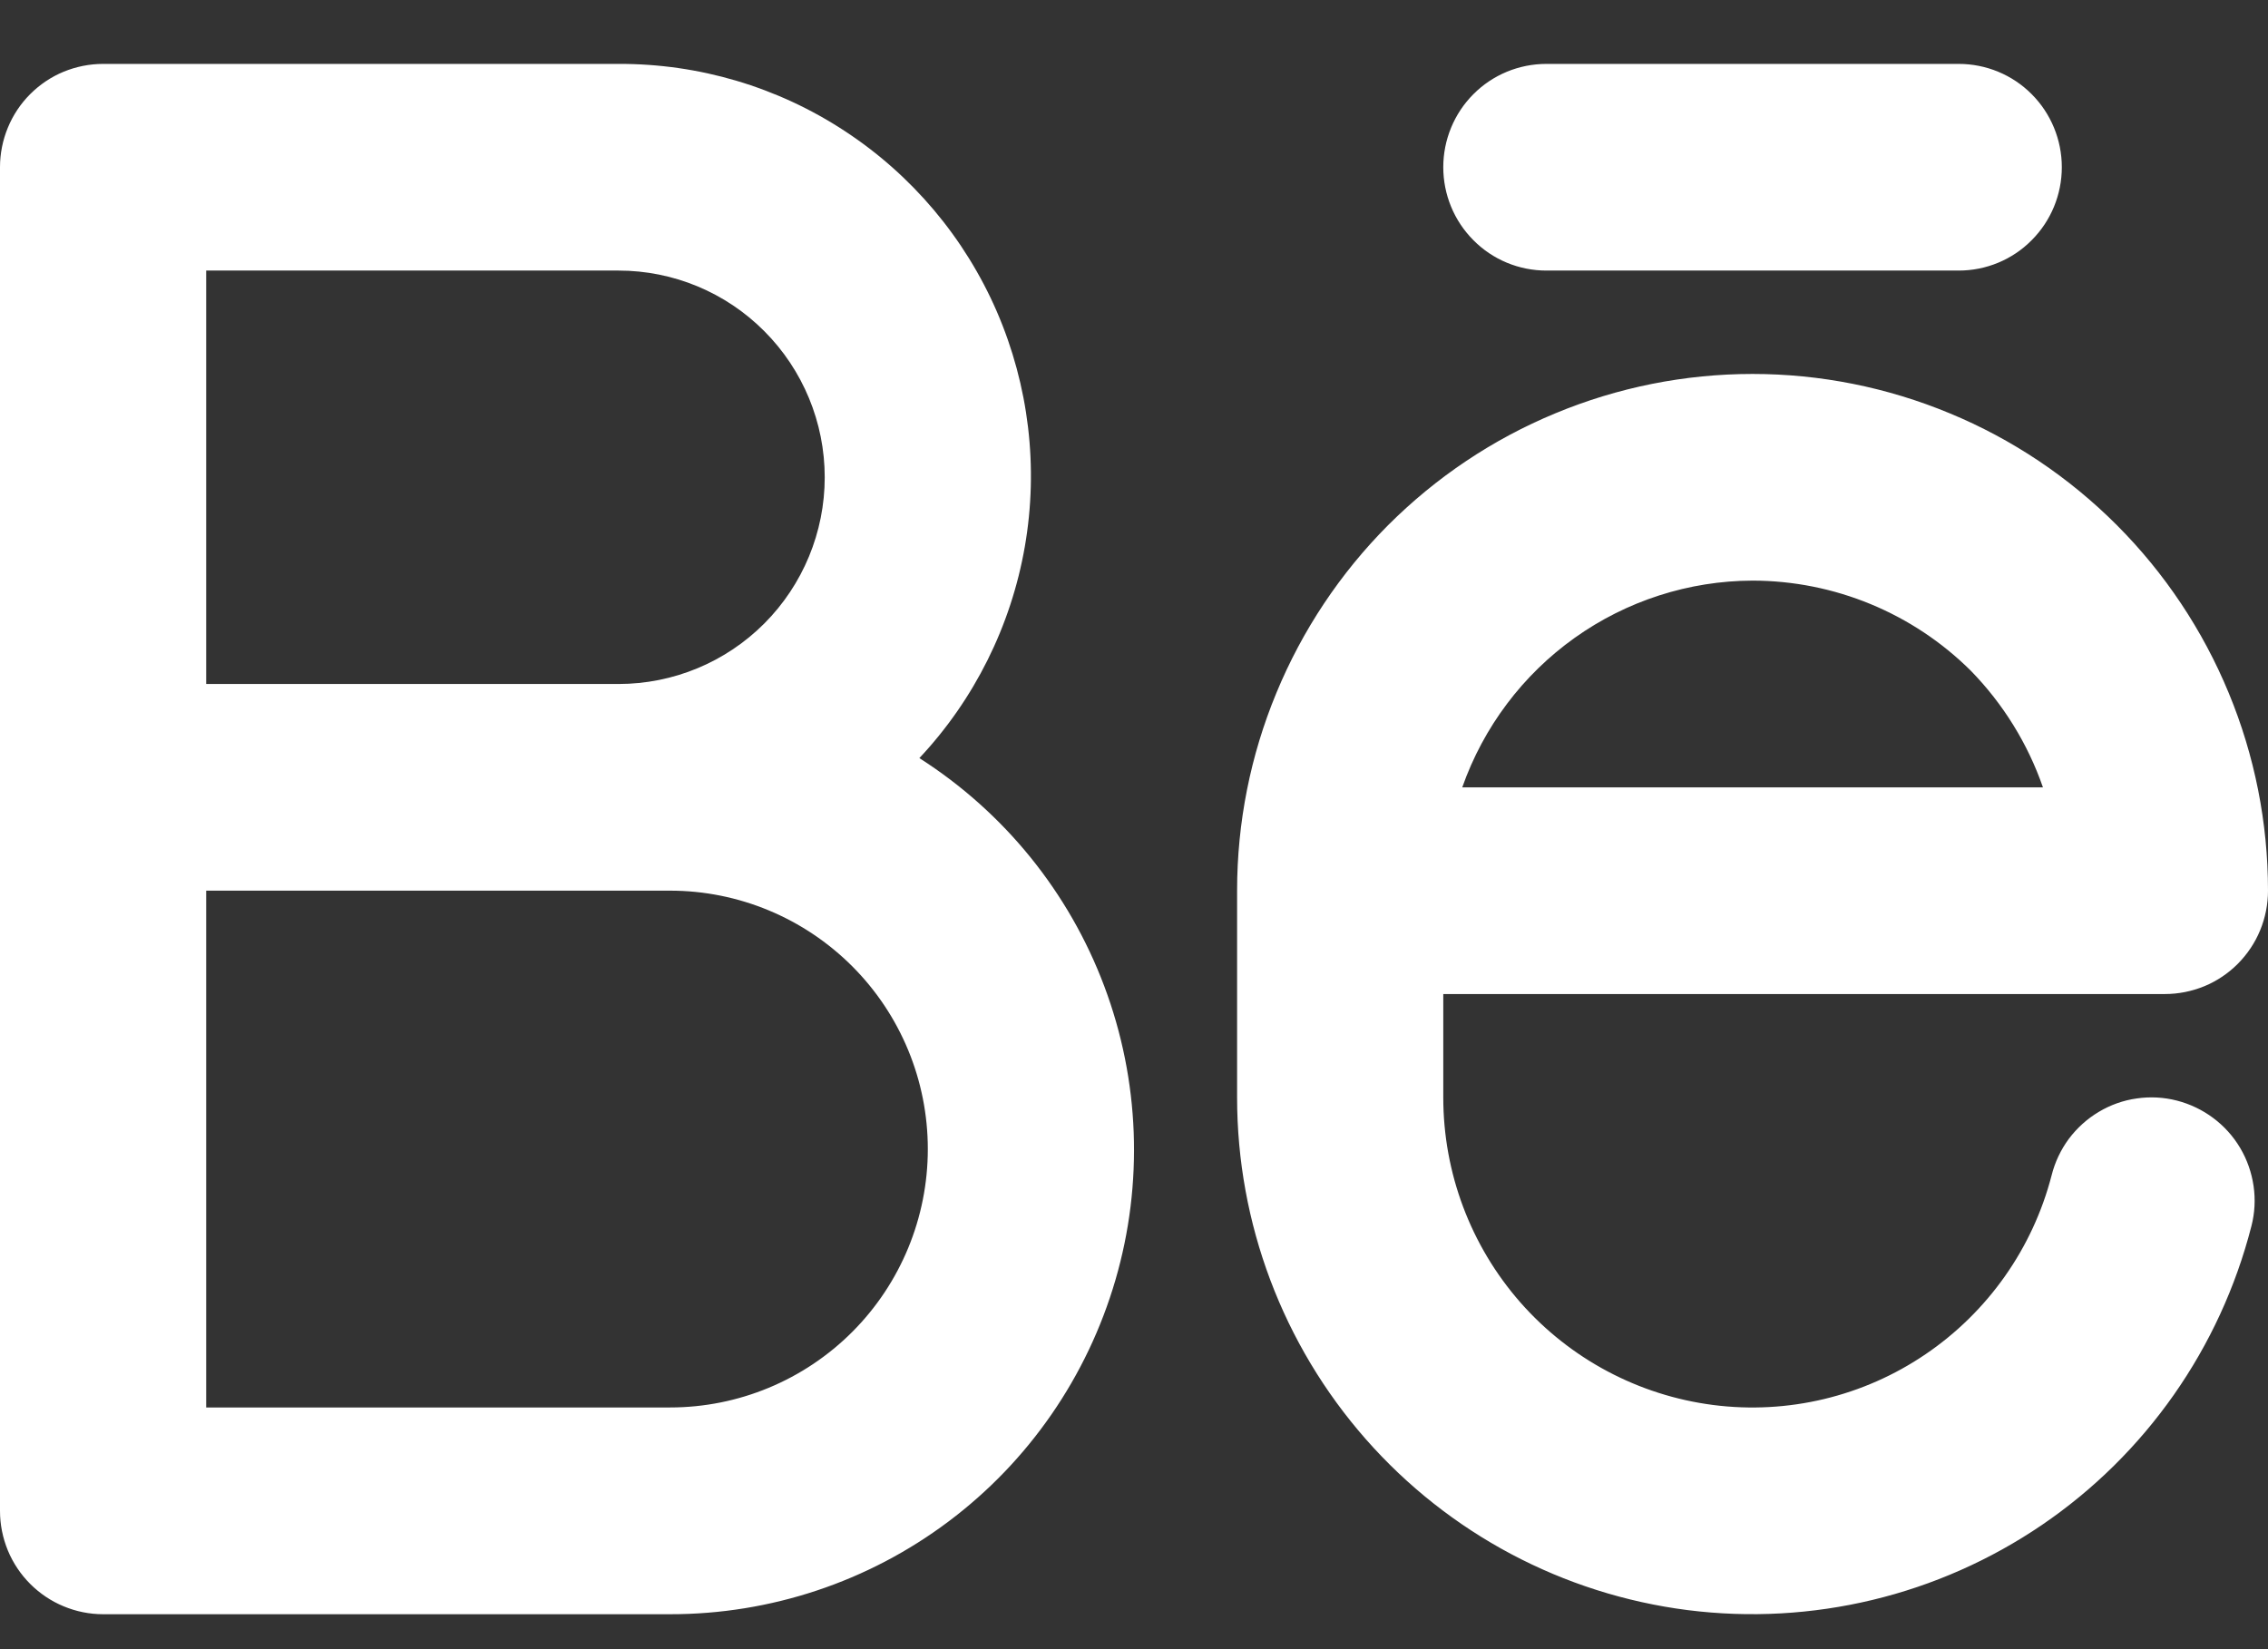 <svg width="22" height="16" viewBox="0 0 22 16" fill="none" xmlns="http://www.w3.org/2000/svg">
<rect x="0" y="0" width="22" height="16" fill="#333333" stroke="none"/>
<path d="M21.117 10.678C20.989 10.645 20.857 10.638 20.727 10.657C20.597 10.675 20.471 10.72 20.359 10.787C20.246 10.854 20.147 10.944 20.068 11.049C19.99 11.155 19.933 11.275 19.901 11.403C19.718 12.111 19.283 12.728 18.679 13.138C18.075 13.549 17.342 13.724 16.618 13.631C15.895 13.538 15.229 13.184 14.747 12.635C14.265 12.085 14 11.379 14 10.647V9.644H21C21.131 9.644 21.261 9.618 21.383 9.568C21.504 9.518 21.614 9.444 21.707 9.351C21.8 9.257 21.874 9.147 21.924 9.025C21.974 8.904 22 8.773 22 8.641C22 7.983 21.871 7.331 21.619 6.723C21.368 6.115 21 5.562 20.535 5.096C20.071 4.631 19.52 4.261 18.913 4.01C18.307 3.758 17.657 3.628 17 3.628C16.343 3.628 15.693 3.758 15.087 4.01C14.48 4.261 13.929 4.631 13.464 5.096C13 5.562 12.632 6.115 12.381 6.723C12.129 7.331 12 7.983 12 8.641V10.647C12 11.867 12.443 13.046 13.248 13.962C14.053 14.878 15.163 15.467 16.37 15.621C17.578 15.774 18.8 15.48 19.807 14.795C20.814 14.109 21.536 13.079 21.839 11.896C21.872 11.769 21.879 11.636 21.86 11.506C21.841 11.376 21.797 11.25 21.73 11.137C21.663 11.024 21.574 10.925 21.469 10.847C21.364 10.768 21.244 10.711 21.117 10.678ZM17 5.633C17.793 5.634 18.555 5.948 19.118 6.508C19.431 6.829 19.67 7.215 19.817 7.639H14.184C14.39 7.054 14.771 6.547 15.275 6.188C15.779 5.829 16.382 5.635 17 5.633ZM15 2.625H19C19.265 2.625 19.52 2.52 19.707 2.331C19.895 2.143 20 1.888 20 1.622C20 1.357 19.895 1.101 19.707 0.913C19.52 0.725 19.265 0.62 19 0.62H15C14.735 0.62 14.48 0.725 14.293 0.913C14.105 1.101 14 1.357 14 1.622C14 1.888 14.105 2.143 14.293 2.331C14.48 2.52 14.735 2.625 15 2.625ZM8.918 7.355C9.452 6.786 9.807 6.072 9.941 5.303C10.075 4.533 9.98 3.741 9.67 3.024C9.36 2.308 8.846 1.698 8.194 1.271C7.542 0.843 6.779 0.617 6 0.62H1C0.869 0.62 0.739 0.646 0.617 0.696C0.496 0.746 0.386 0.82 0.293 0.913C0.2 1.006 0.126 1.117 0.076 1.239C0.026 1.36 -3.54375e-05 1.491 3.64731e-08 1.622V14.658C-3.4123e-05 14.79 0.026 14.92 0.076 15.042C0.126 15.163 0.2 15.274 0.293 15.367C0.386 15.46 0.496 15.534 0.617 15.584C0.739 15.635 0.869 15.661 1 15.661H6.5C7.473 15.662 8.421 15.347 9.2 14.762C9.979 14.178 10.547 13.355 10.82 12.418C11.093 11.482 11.055 10.482 10.712 9.569C10.369 8.655 9.739 7.879 8.918 7.355ZM2 2.625H6C6.53 2.625 7.039 2.836 7.414 3.213C7.789 3.589 8 4.099 8 4.631C8 5.162 7.789 5.673 7.414 6.049C7.039 6.425 6.53 6.636 6 6.636H2V2.625ZM6.5 13.655H2V8.641H6.5C7.163 8.641 7.799 8.906 8.268 9.376C8.737 9.846 9 10.483 9 11.148C9 11.813 8.737 12.451 8.268 12.921C7.799 13.391 7.163 13.655 6.5 13.655Z" fill="white"/>
</svg>
